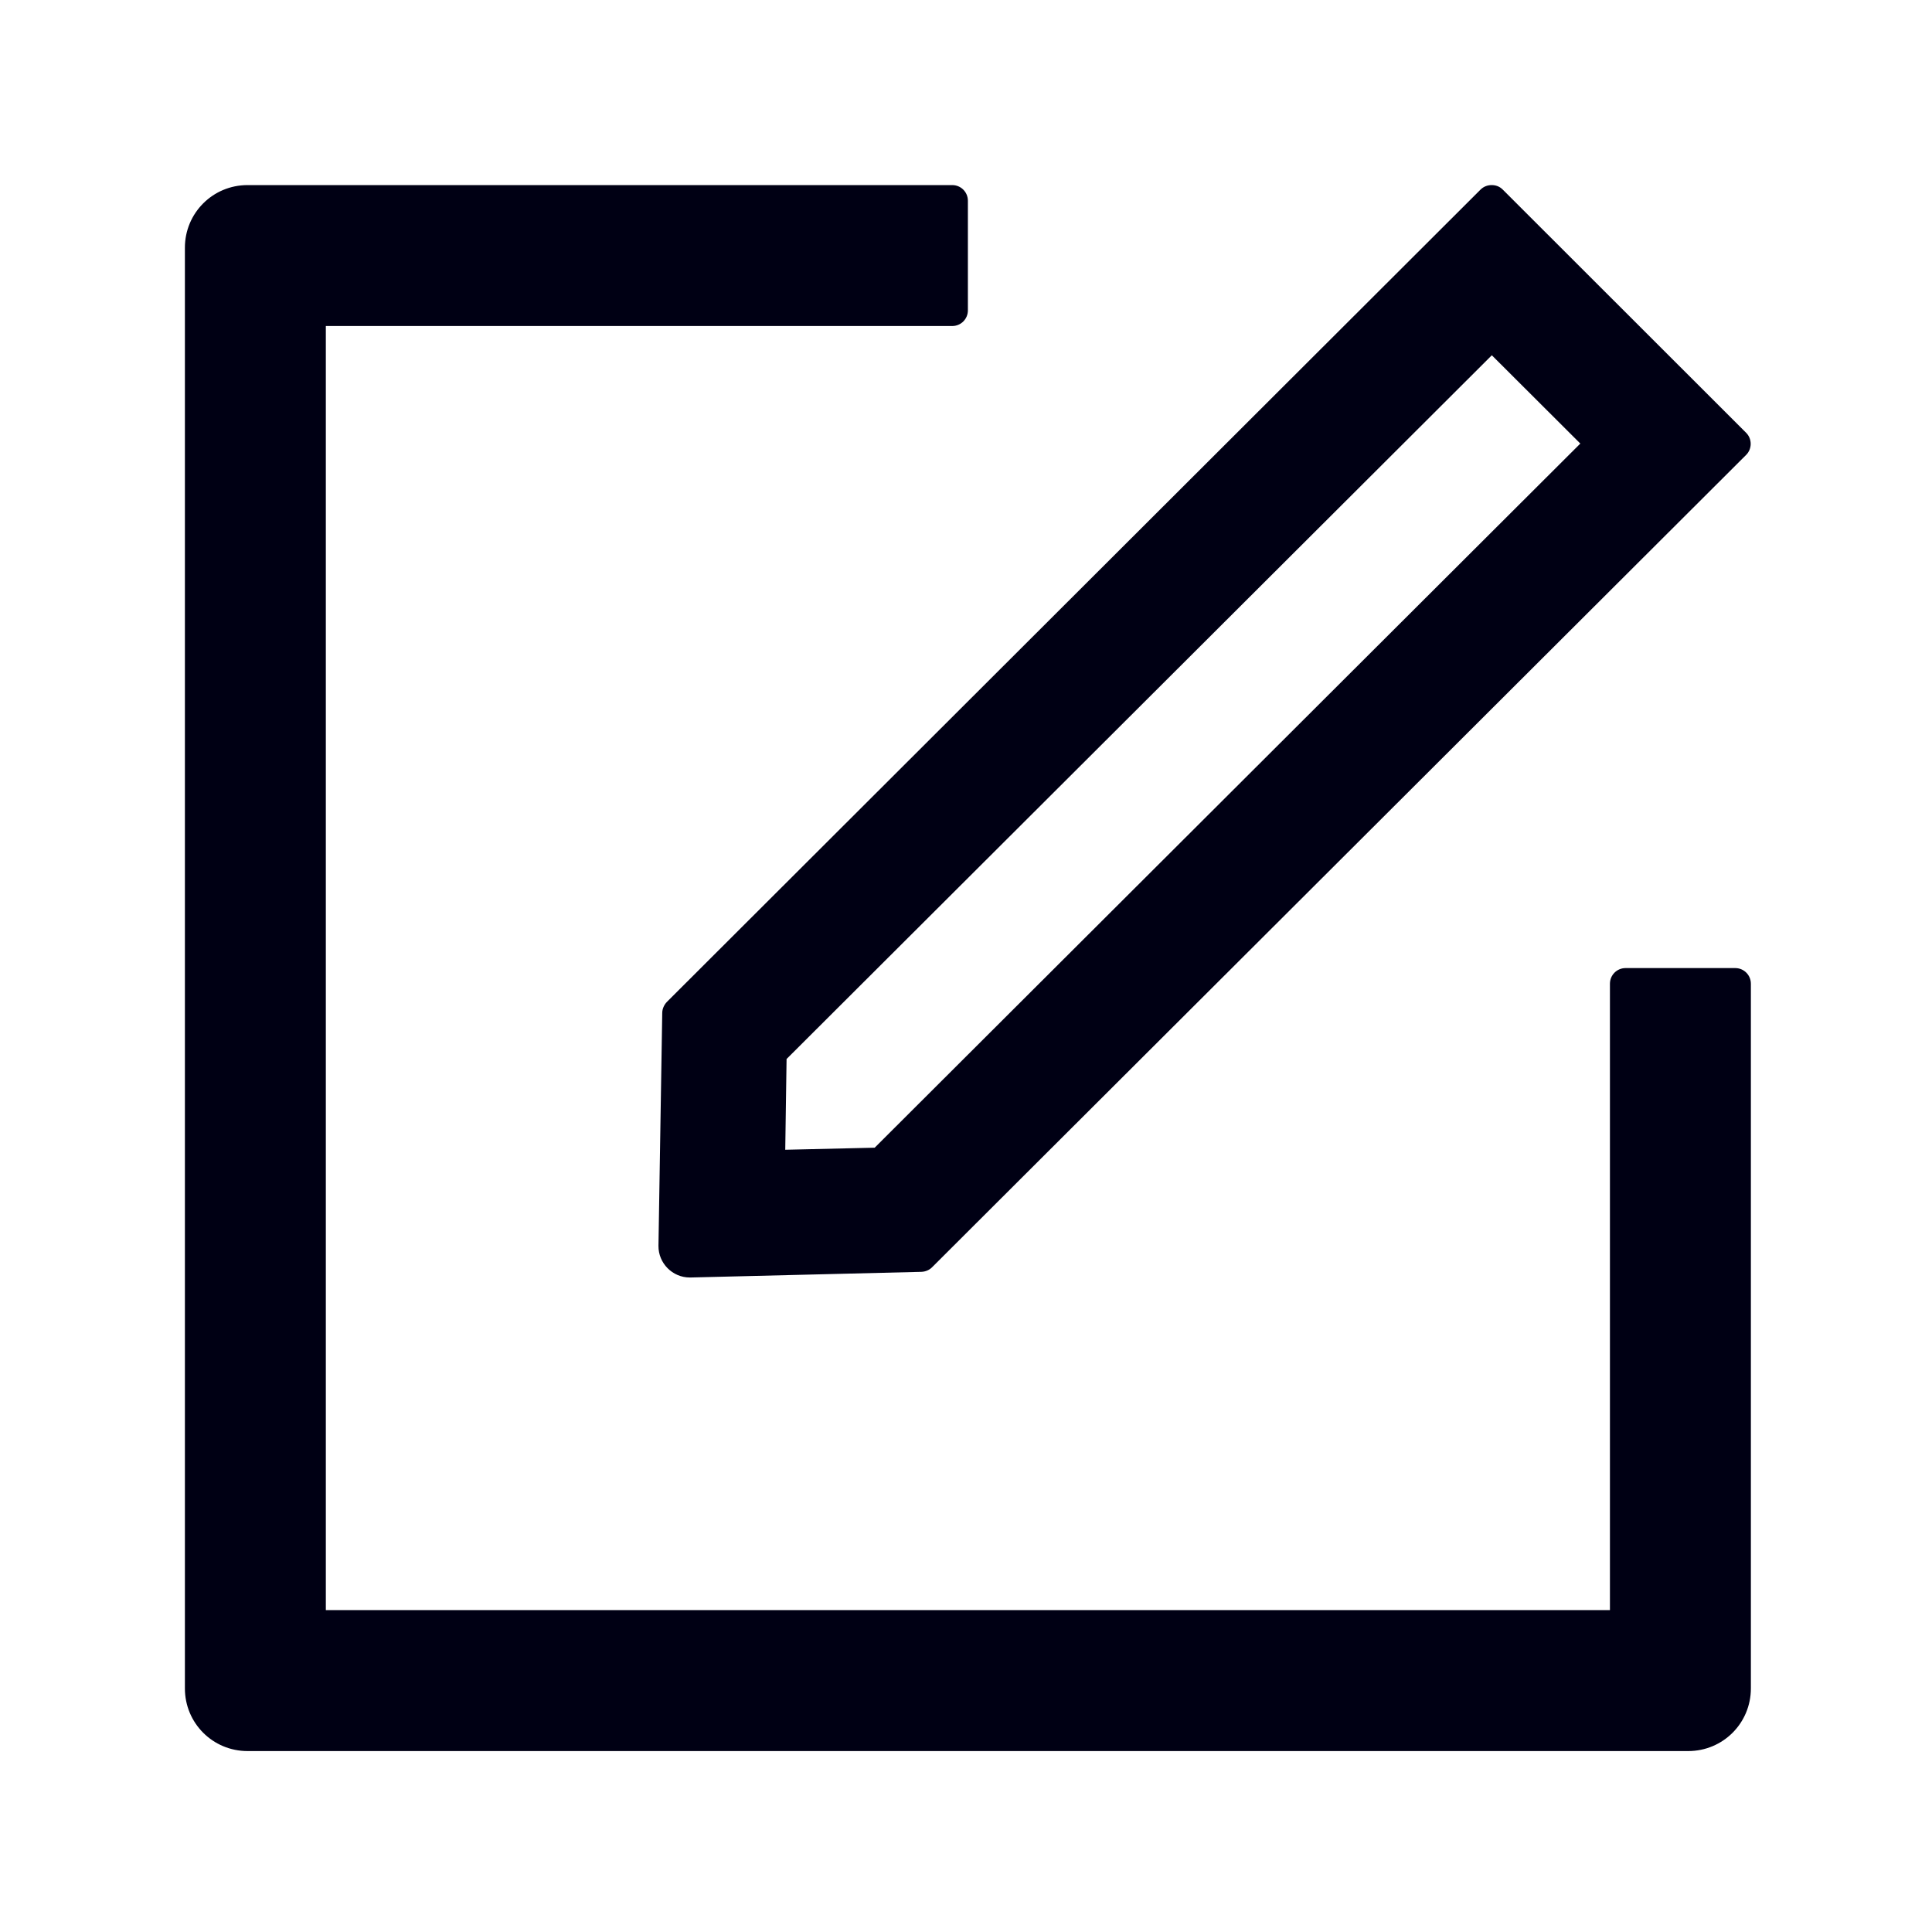 <svg  viewBox="0 0 1024 1024" version="1.1" xmlns="http://www.w3.org/2000/svg" p-id="512"><path d="M919.7 513.1h-58.1c-4.6 0-8.3 3.7-8.3 8.3v332H172.7V172.8h332c4.6 0 8.3-3.7 8.3-8.3v-58.1c0-4.6-3.7-8.3-8.3-8.3H131.2c-18.4 0-33.2 14.8-33.2 33.2v763.6c0 18.4 14.8 33.2 33.2 33.2h763.6c18.4 0 33.2-14.8 33.2-33.2V521.4c0-4.6-3.7-8.3-8.3-8.3z m0 0" fill="#000014" p-id="513"></path><path d="M351 536.9l-2 123.4c-0.1 9.2 7.4 16.8 16.6 16.8h0.4l122.4-3c2.1-0.1 4.1-0.9 5.6-2.4l431.5-430.6c3.2-3.2 3.2-8.5 0-11.7l-129-128.9c-1.7-1.7-3.7-2.4-5.9-2.4s-4.3 0.8-5.9 2.4L353.4 531.1c-1.4 1.5-2.4 3.6-2.4 5.8z m65.9 24.4l373.8-373 46.9 46.8-374 373.2-47.4 1.1 0.7-48.1z m0 0" fill="#000014" p-id="514"></path></svg>